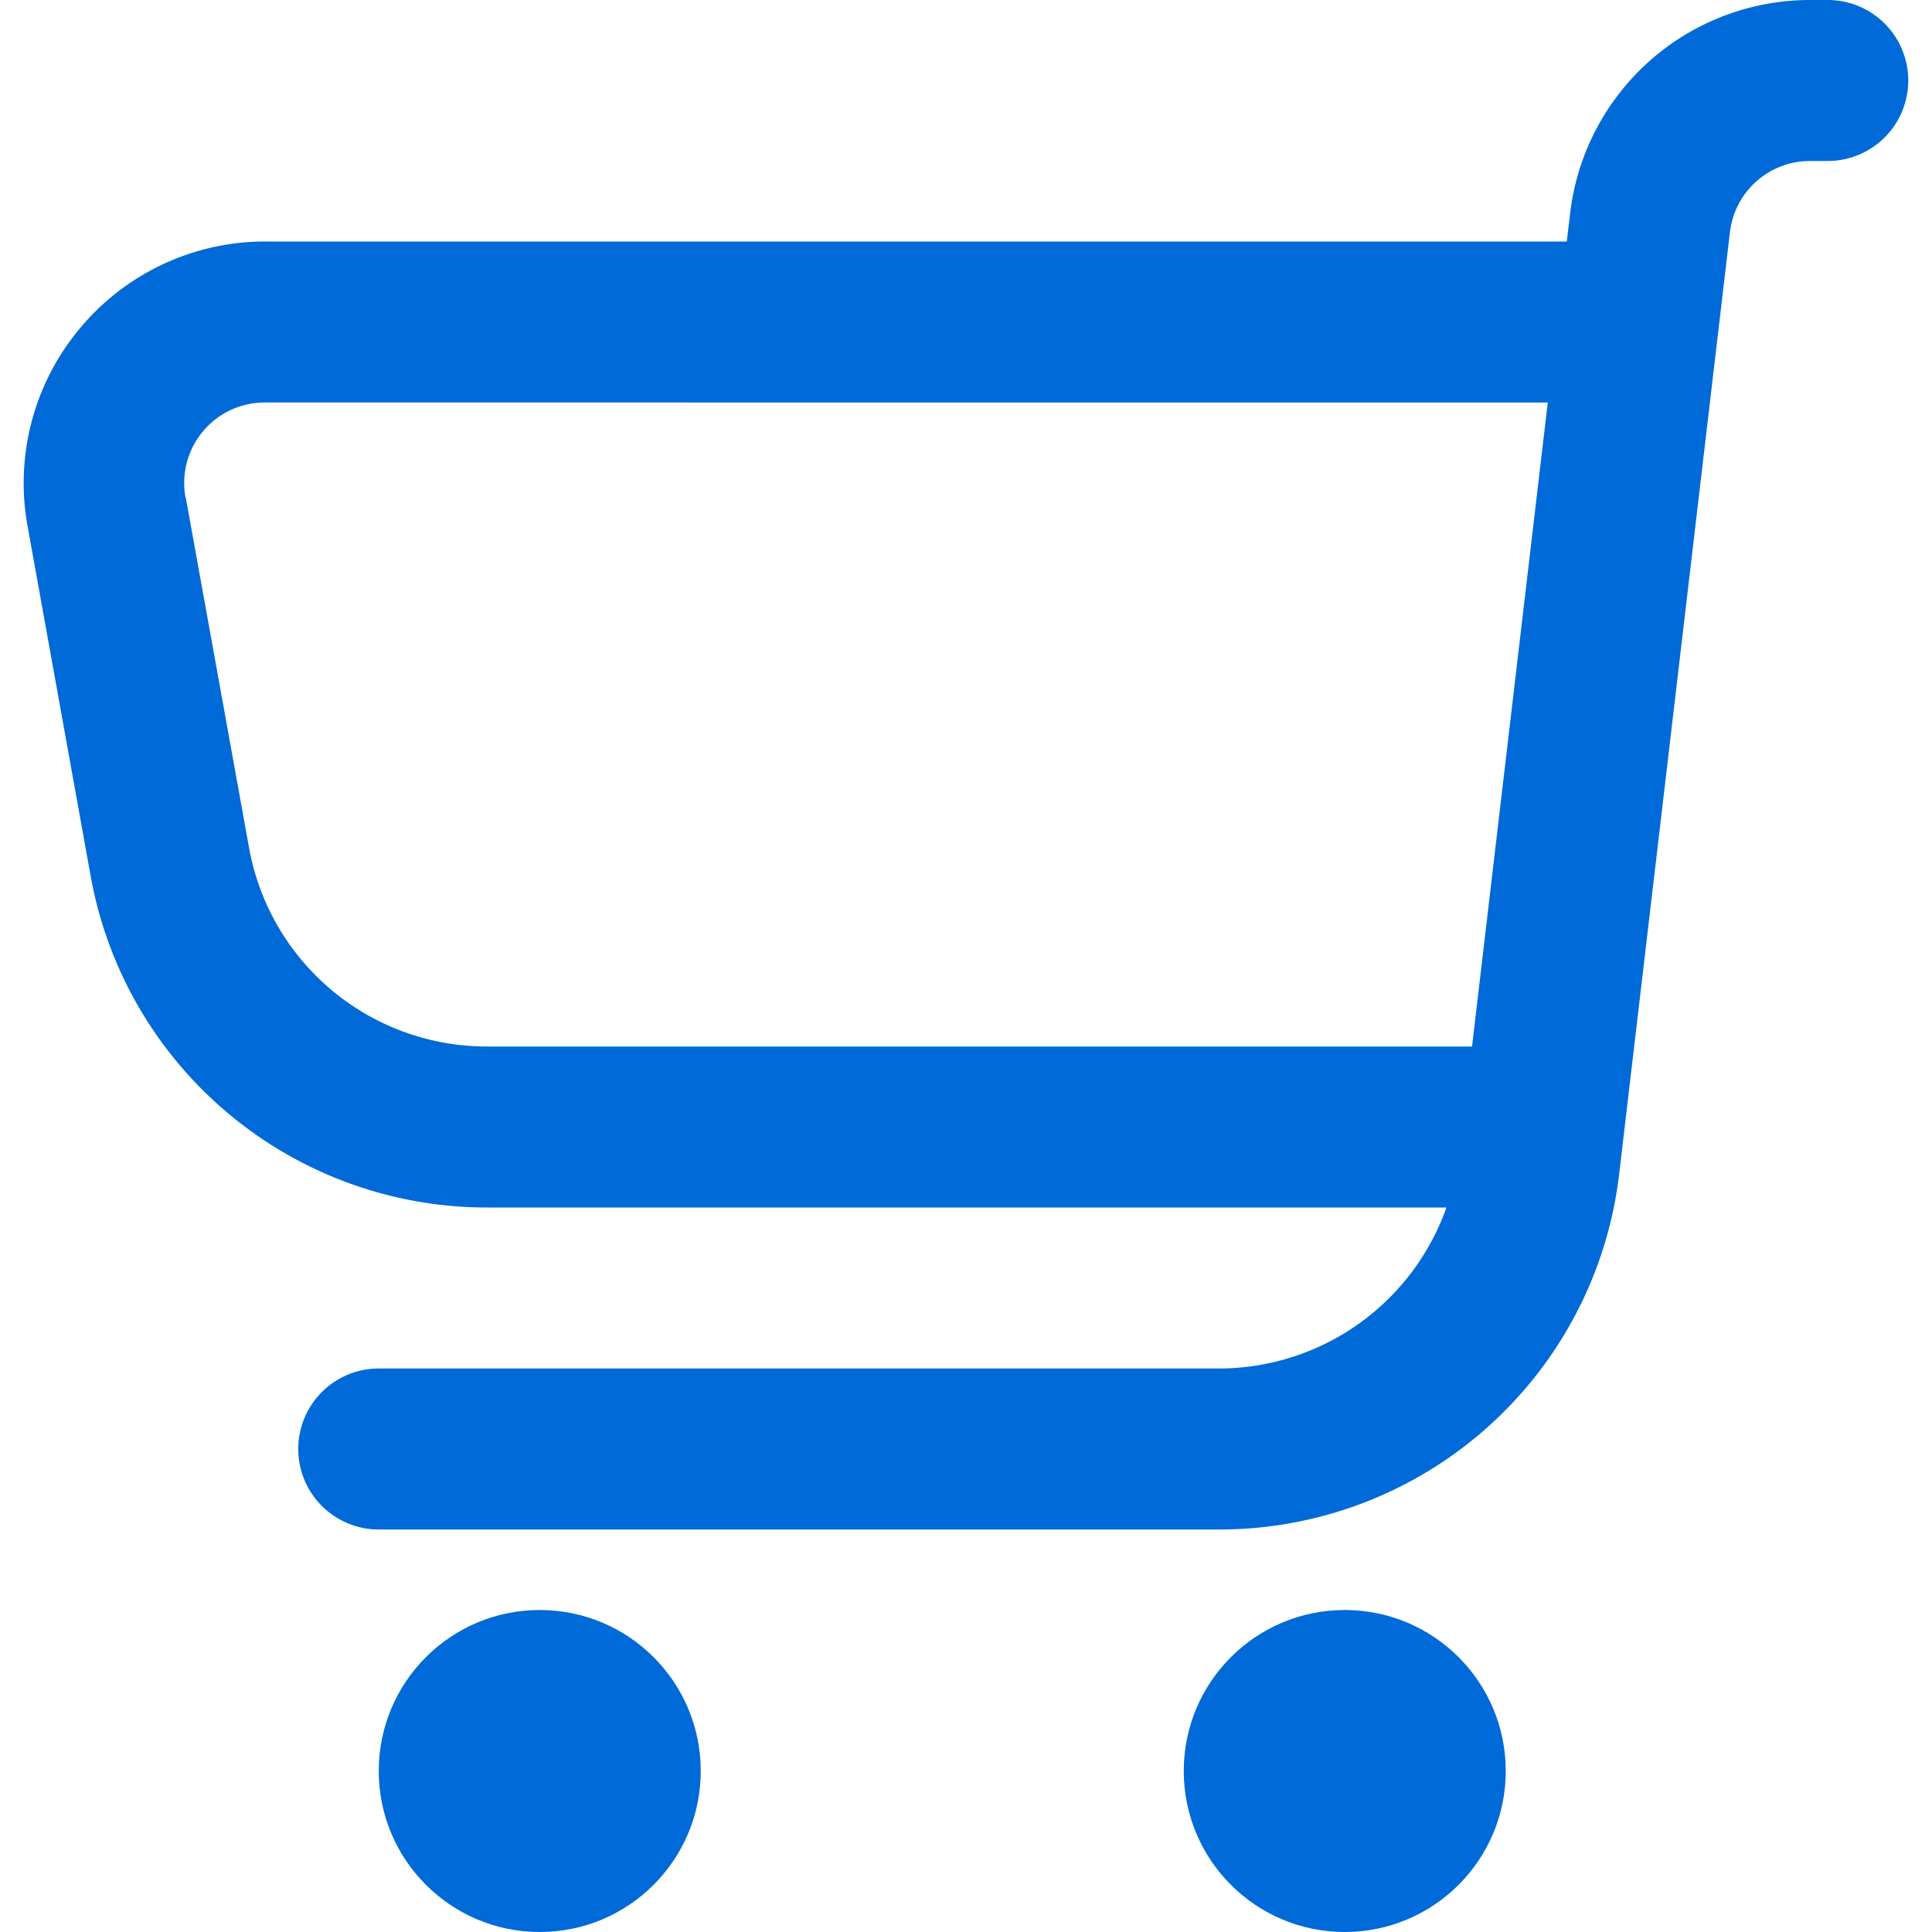 <svg xmlns="http://www.w3.org/2000/svg" xmlns:xlink="http://www.w3.org/1999/xlink" width="24" height="24" viewBox="0 0 24 24">
  <defs>
    <clipPath id="clip-path">
      <rect id="Rectangle_2308" data-name="Rectangle 2308" width="24" height="24" fill="#006ad8"/>
    </clipPath>
  </defs>
  <g id="Mask_Group_491" data-name="Mask Group 491" clip-path="url(#clip-path)">
    <g id="shopping-cart" transform="translate(0.294)">
      <path id="Path_10488" data-name="Path 10488" d="M.7,4.077A2.993,2.993,0,0,1,3,3H19.169l.042-.351A3,3,0,0,1,22.189,0h.222a1,1,0,0,1,0,2h-.222a1,1,0,0,0-.993.883l-1.376,11.7A5,5,0,0,1,14.854,19H4.411a1,1,0,1,1,0-2H14.854a3,3,0,0,0,2.82-2H5.754A5,5,0,0,1,.833,10.887L.048,6.533A2.994,2.994,0,0,1,.7,4.077Zm1.313,2.1L2.8,10.532A3,3,0,0,0,5.754,13H17.992l.941-8H3a1,1,0,0,0-.99,1.178Z" fill="#006ad8"/>
      <circle id="Ellipse_548" data-name="Ellipse 548" cx="2" cy="2" r="2" transform="translate(14.411 20)" fill="#006ad8"/>
      <circle id="Ellipse_549" data-name="Ellipse 549" cx="2" cy="2" r="2" transform="translate(4.411 20)" fill="#006ad8"/>
    </g>
  </g>
</svg>
